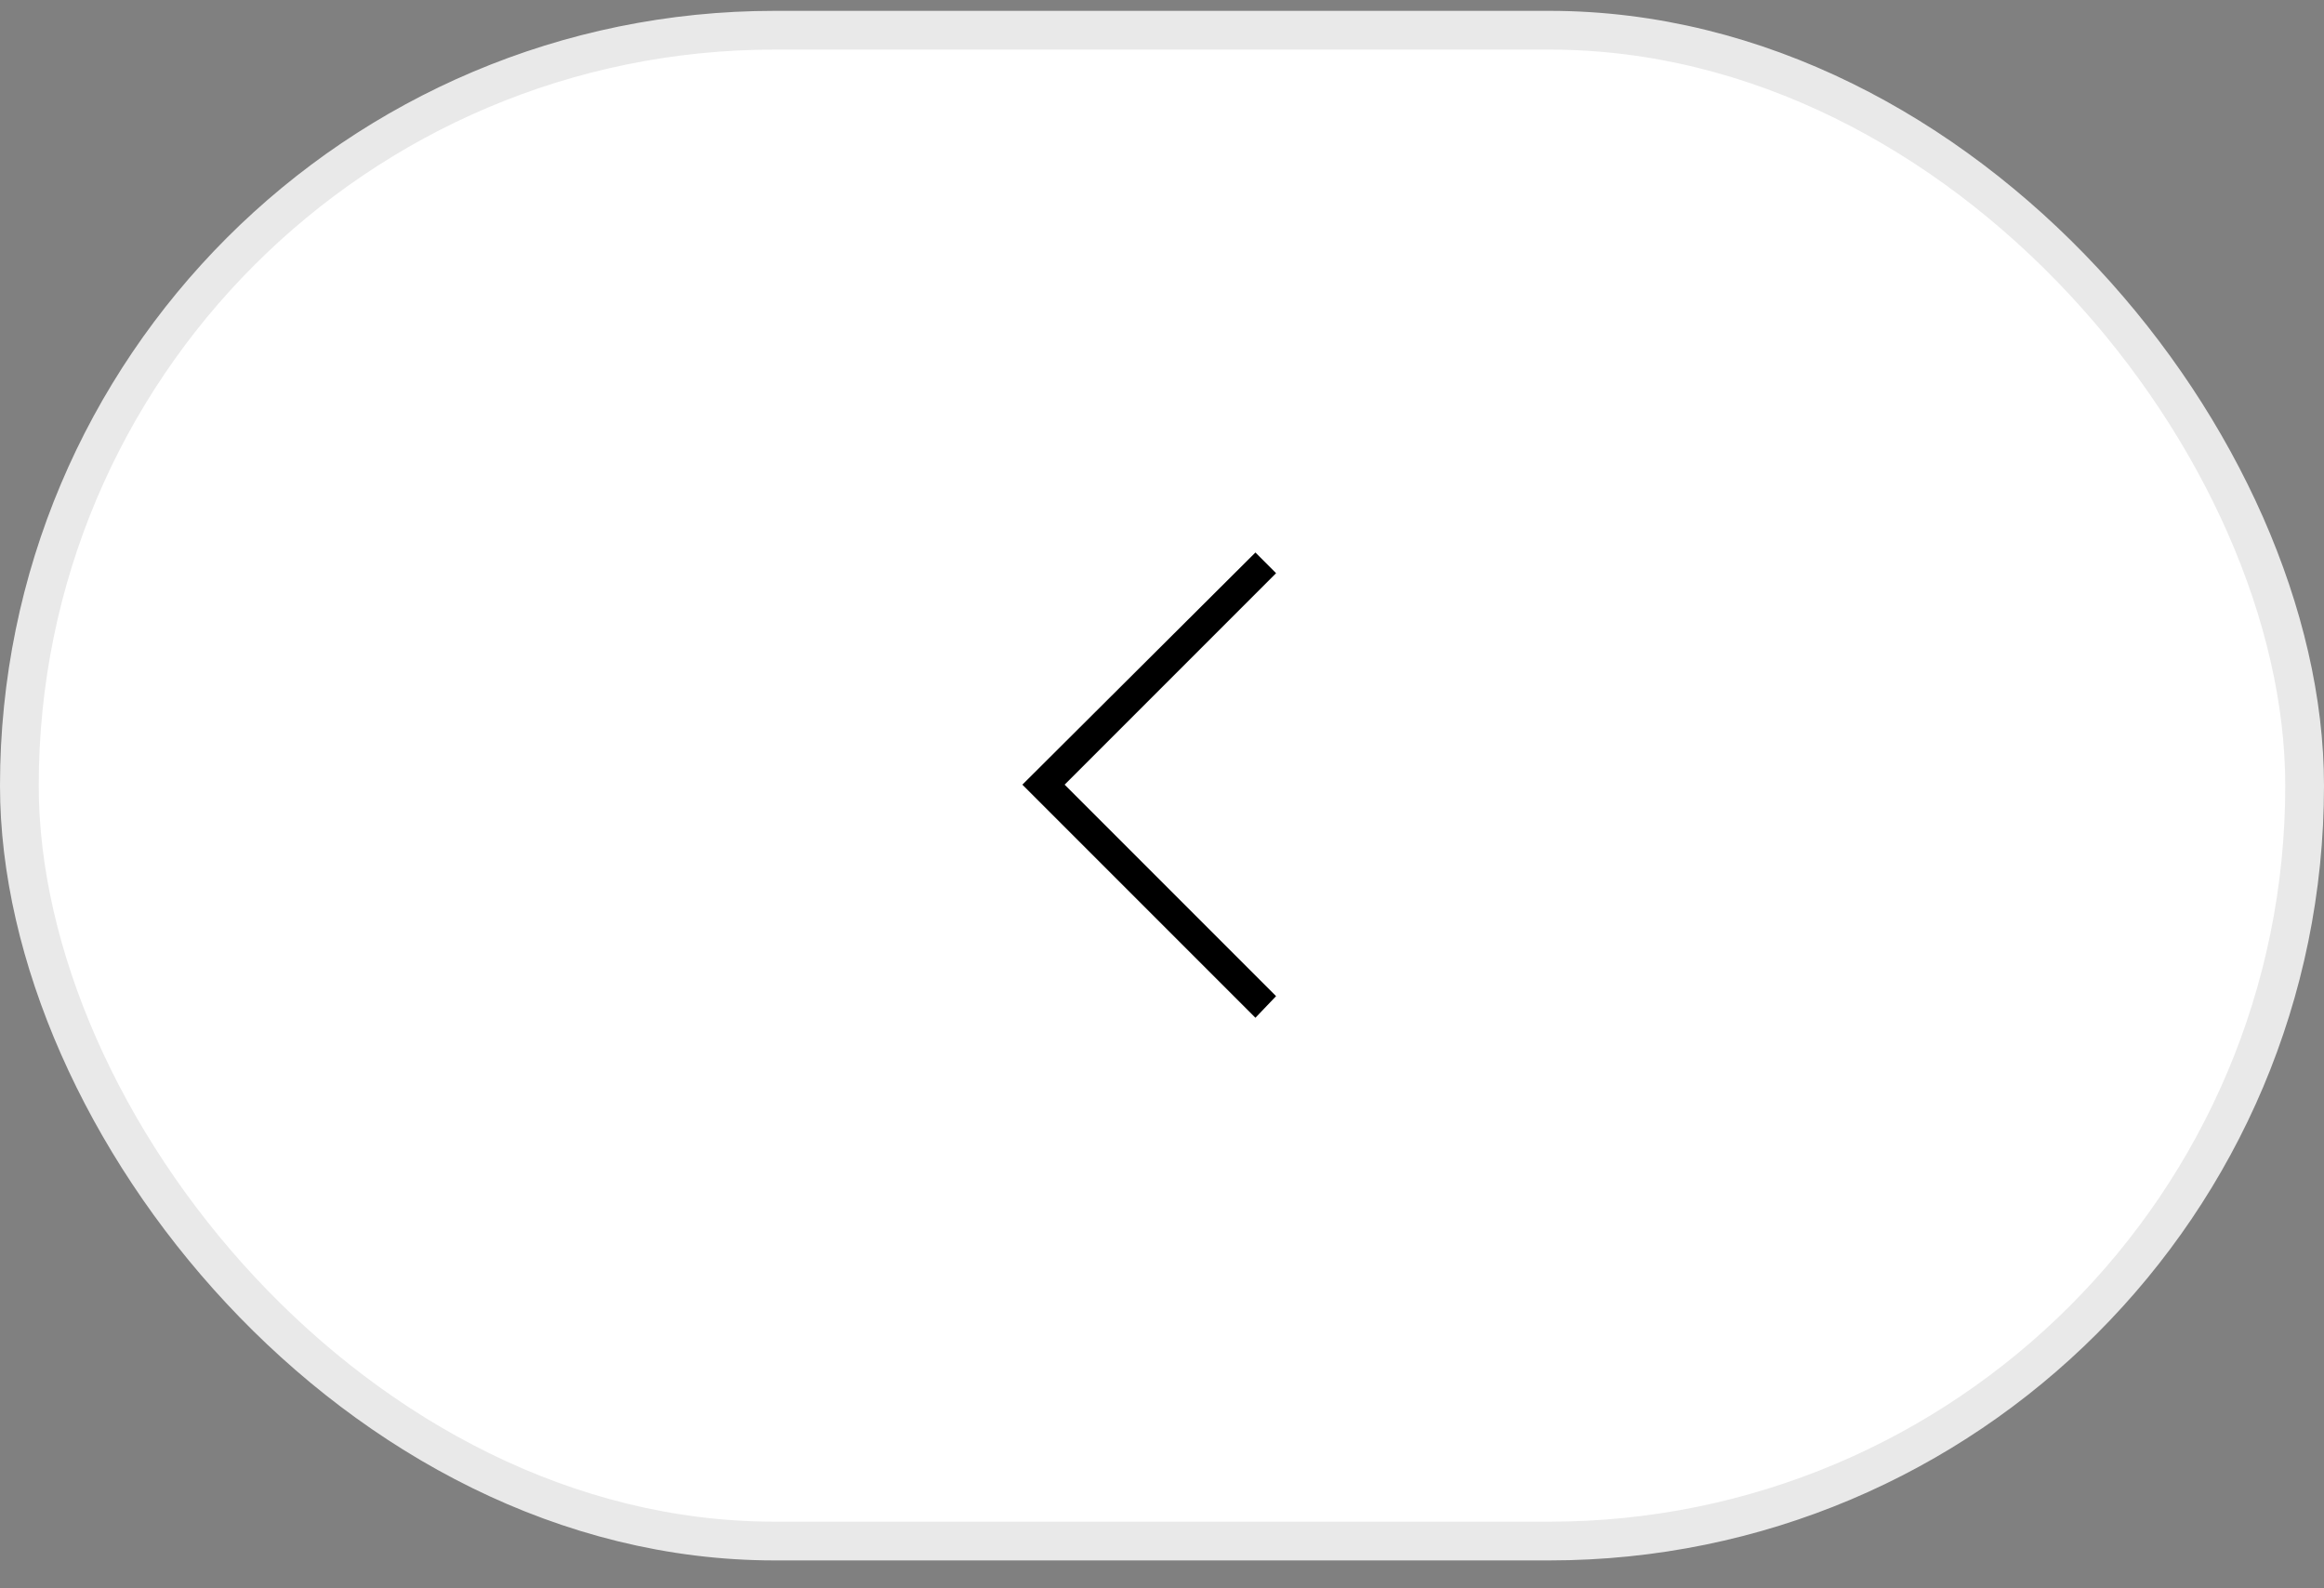 <svg width="60" height="41" viewBox="0 0 60 41" fill="none" xmlns="http://www.w3.org/2000/svg">
<rect x="0" y="0" width="60" height="41" fill="#808080" stroke="none"/>
<rect x="0.5" y="0.78" width="59" height="39" rx="19.5" fill="white"/>
<rect x="0.5" y="0.78" width="59" height="39" rx="19.5" stroke="#E9E9E9"/>
<g clip-path="url(#clip0_2_105)">
<path d="M27.486 20.255L32.945 25.714L32.412 26.272L26.395 20.255L32.412 14.262L32.945 14.796L27.486 20.255Z" fill="black"/>
</g>
<defs>
<clipPath id="clip0_2_105">
<rect width="13" height="13" fill="white" transform="matrix(1 0 0 -1 23.5 26.78)"/>
</clipPath>
</defs>
</svg>
